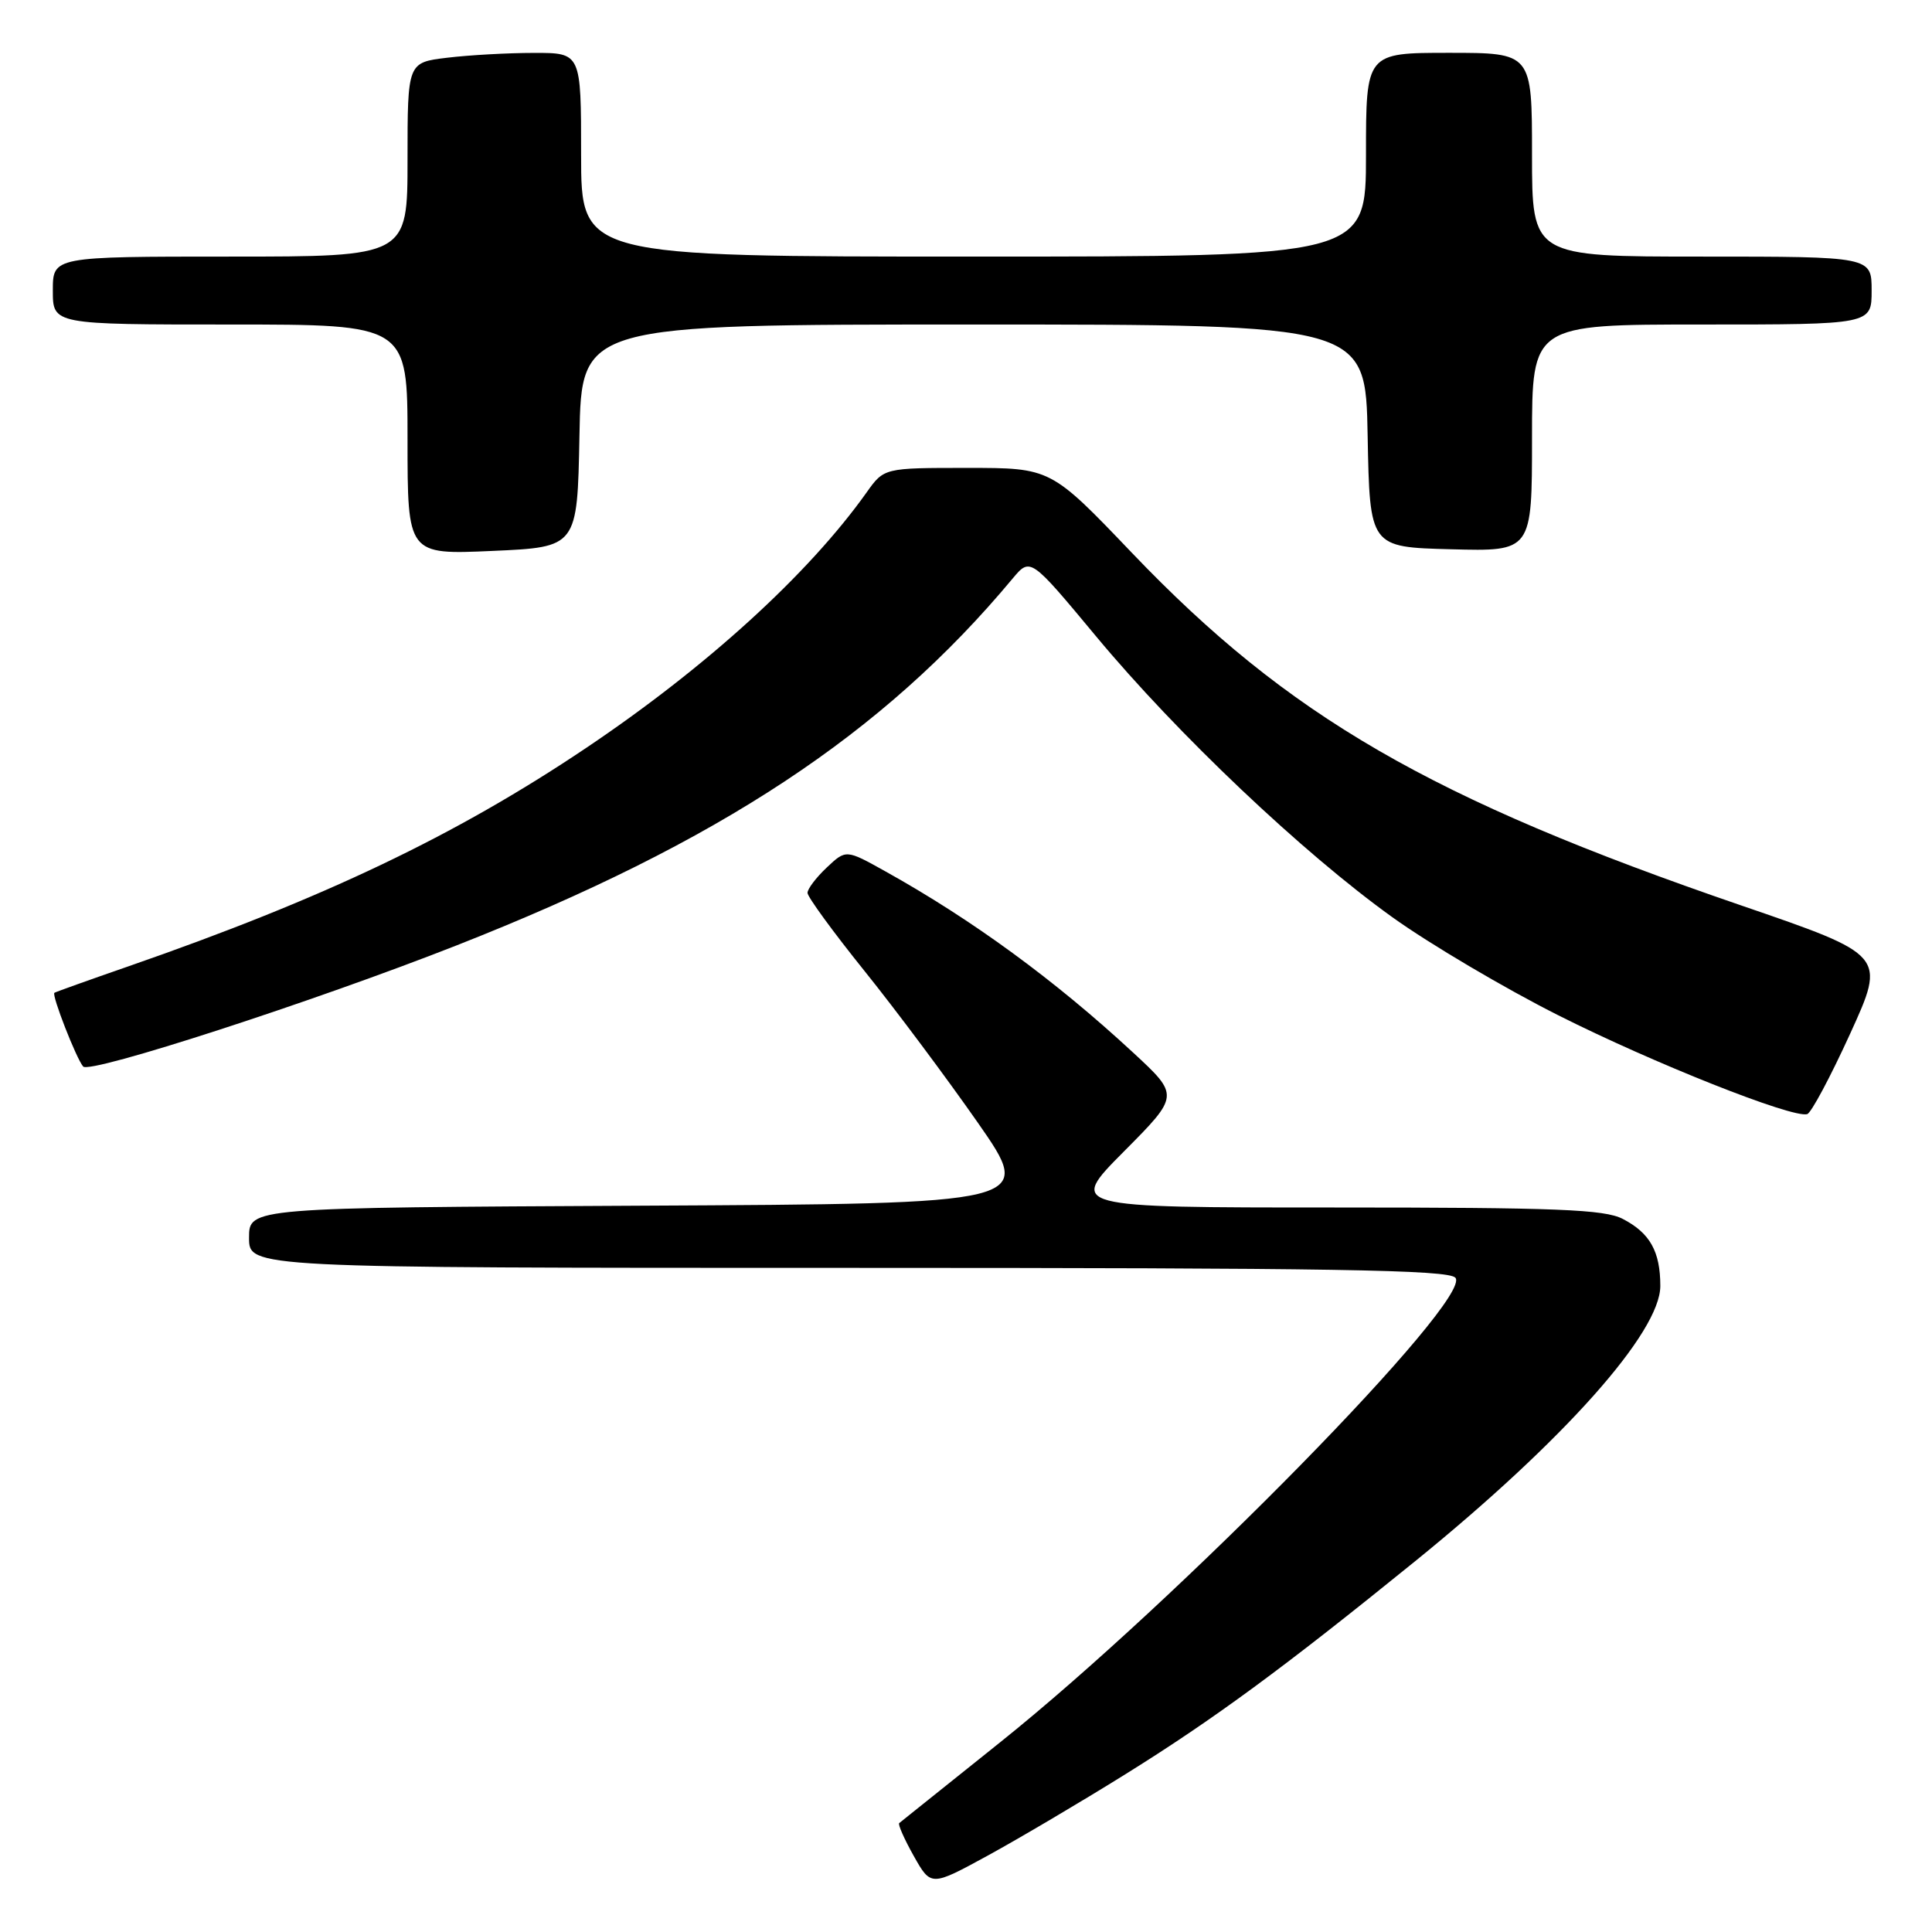 <?xml version="1.0" encoding="UTF-8" standalone="no"?>
<!DOCTYPE svg PUBLIC "-//W3C//DTD SVG 1.1//EN" "http://www.w3.org/Graphics/SVG/1.1/DTD/svg11.dtd" >
<svg xmlns="http://www.w3.org/2000/svg" xmlns:xlink="http://www.w3.org/1999/xlink" version="1.1" viewBox="0 0 256 256">
 <g >
 <path fill="currentColor"
d=" M 149.00 235.17 C 160.85 227.80 170.09 221.00 187.50 206.88 C 207.19 190.91 220.00 176.53 220.00 170.40 C 220.00 165.82 218.63 163.38 215.02 161.51 C 212.58 160.25 206.33 160.00 176.82 160.00 C 141.55 160.00 141.55 160.00 148.92 152.58 C 156.29 145.16 156.29 145.16 150.13 139.46 C 139.75 129.85 128.83 121.87 117.30 115.45 C 112.10 112.55 112.10 112.55 109.55 114.95 C 108.15 116.27 107.00 117.78 107.00 118.31 C 107.00 118.84 110.40 123.50 114.56 128.67 C 118.71 133.83 125.47 142.89 129.58 148.78 C 137.05 159.50 137.05 159.50 85.02 159.76 C 33.00 160.02 33.00 160.02 33.00 164.01 C 33.00 168.00 33.00 168.00 112.38 168.00 C 176.74 168.00 191.96 168.25 192.85 169.31 C 195.18 172.12 156.00 212.09 132.49 230.89 C 125.35 236.60 119.34 241.41 119.15 241.57 C 118.96 241.74 119.82 243.69 121.08 245.93 C 123.36 249.98 123.36 249.98 130.93 245.85 C 135.09 243.57 143.22 238.77 149.00 235.17 Z  M 245.16 136.96 C 249.90 126.56 249.90 126.56 230.70 119.97 C 189.52 105.84 170.72 94.95 149.98 73.25 C 139.23 62.00 139.23 62.00 128.18 62.00 C 117.14 62.00 117.14 62.00 114.83 65.25 C 107.12 76.09 93.61 88.40 77.63 99.13 C 60.35 110.73 42.94 119.04 17.00 128.05 C 11.78 129.86 7.37 131.44 7.21 131.55 C 6.81 131.82 10.12 140.29 11.02 141.32 C 11.91 142.34 41.62 132.70 60.50 125.27 C 95.30 111.58 117.02 97.25 134.17 76.67 C 136.53 73.85 136.53 73.85 145.23 84.31 C 155.99 97.26 172.60 113.00 184.50 121.54 C 189.45 125.09 199.35 130.94 206.50 134.54 C 219.04 140.86 237.48 148.18 239.46 147.63 C 239.99 147.48 242.55 142.68 245.16 136.96 Z  M 76.78 57.75 C 77.05 43.00 77.05 43.00 129.00 43.00 C 180.95 43.00 180.95 43.00 181.22 57.75 C 181.50 72.50 181.50 72.50 192.25 72.78 C 203.00 73.07 203.00 73.07 203.00 58.03 C 203.00 43.00 203.00 43.00 225.50 43.00 C 248.00 43.00 248.00 43.00 248.00 38.50 C 248.00 34.00 248.00 34.00 225.50 34.00 C 203.00 34.00 203.00 34.00 203.00 20.50 C 203.00 7.00 203.00 7.00 192.00 7.00 C 181.00 7.00 181.00 7.00 181.00 20.50 C 181.00 34.00 181.00 34.00 129.00 34.00 C 77.00 34.00 77.00 34.00 77.00 20.50 C 77.00 7.00 77.00 7.00 70.75 7.01 C 67.31 7.01 62.14 7.30 59.25 7.65 C 54.00 8.28 54.00 8.28 54.00 21.14 C 54.00 34.00 54.00 34.00 30.50 34.00 C 7.00 34.00 7.00 34.00 7.00 38.50 C 7.00 43.00 7.00 43.00 30.50 43.00 C 54.00 43.00 54.00 43.00 54.00 58.25 C 54.00 73.50 54.00 73.50 65.25 73.00 C 76.50 72.50 76.50 72.50 76.78 57.75 Z "/>
</g>
</svg>